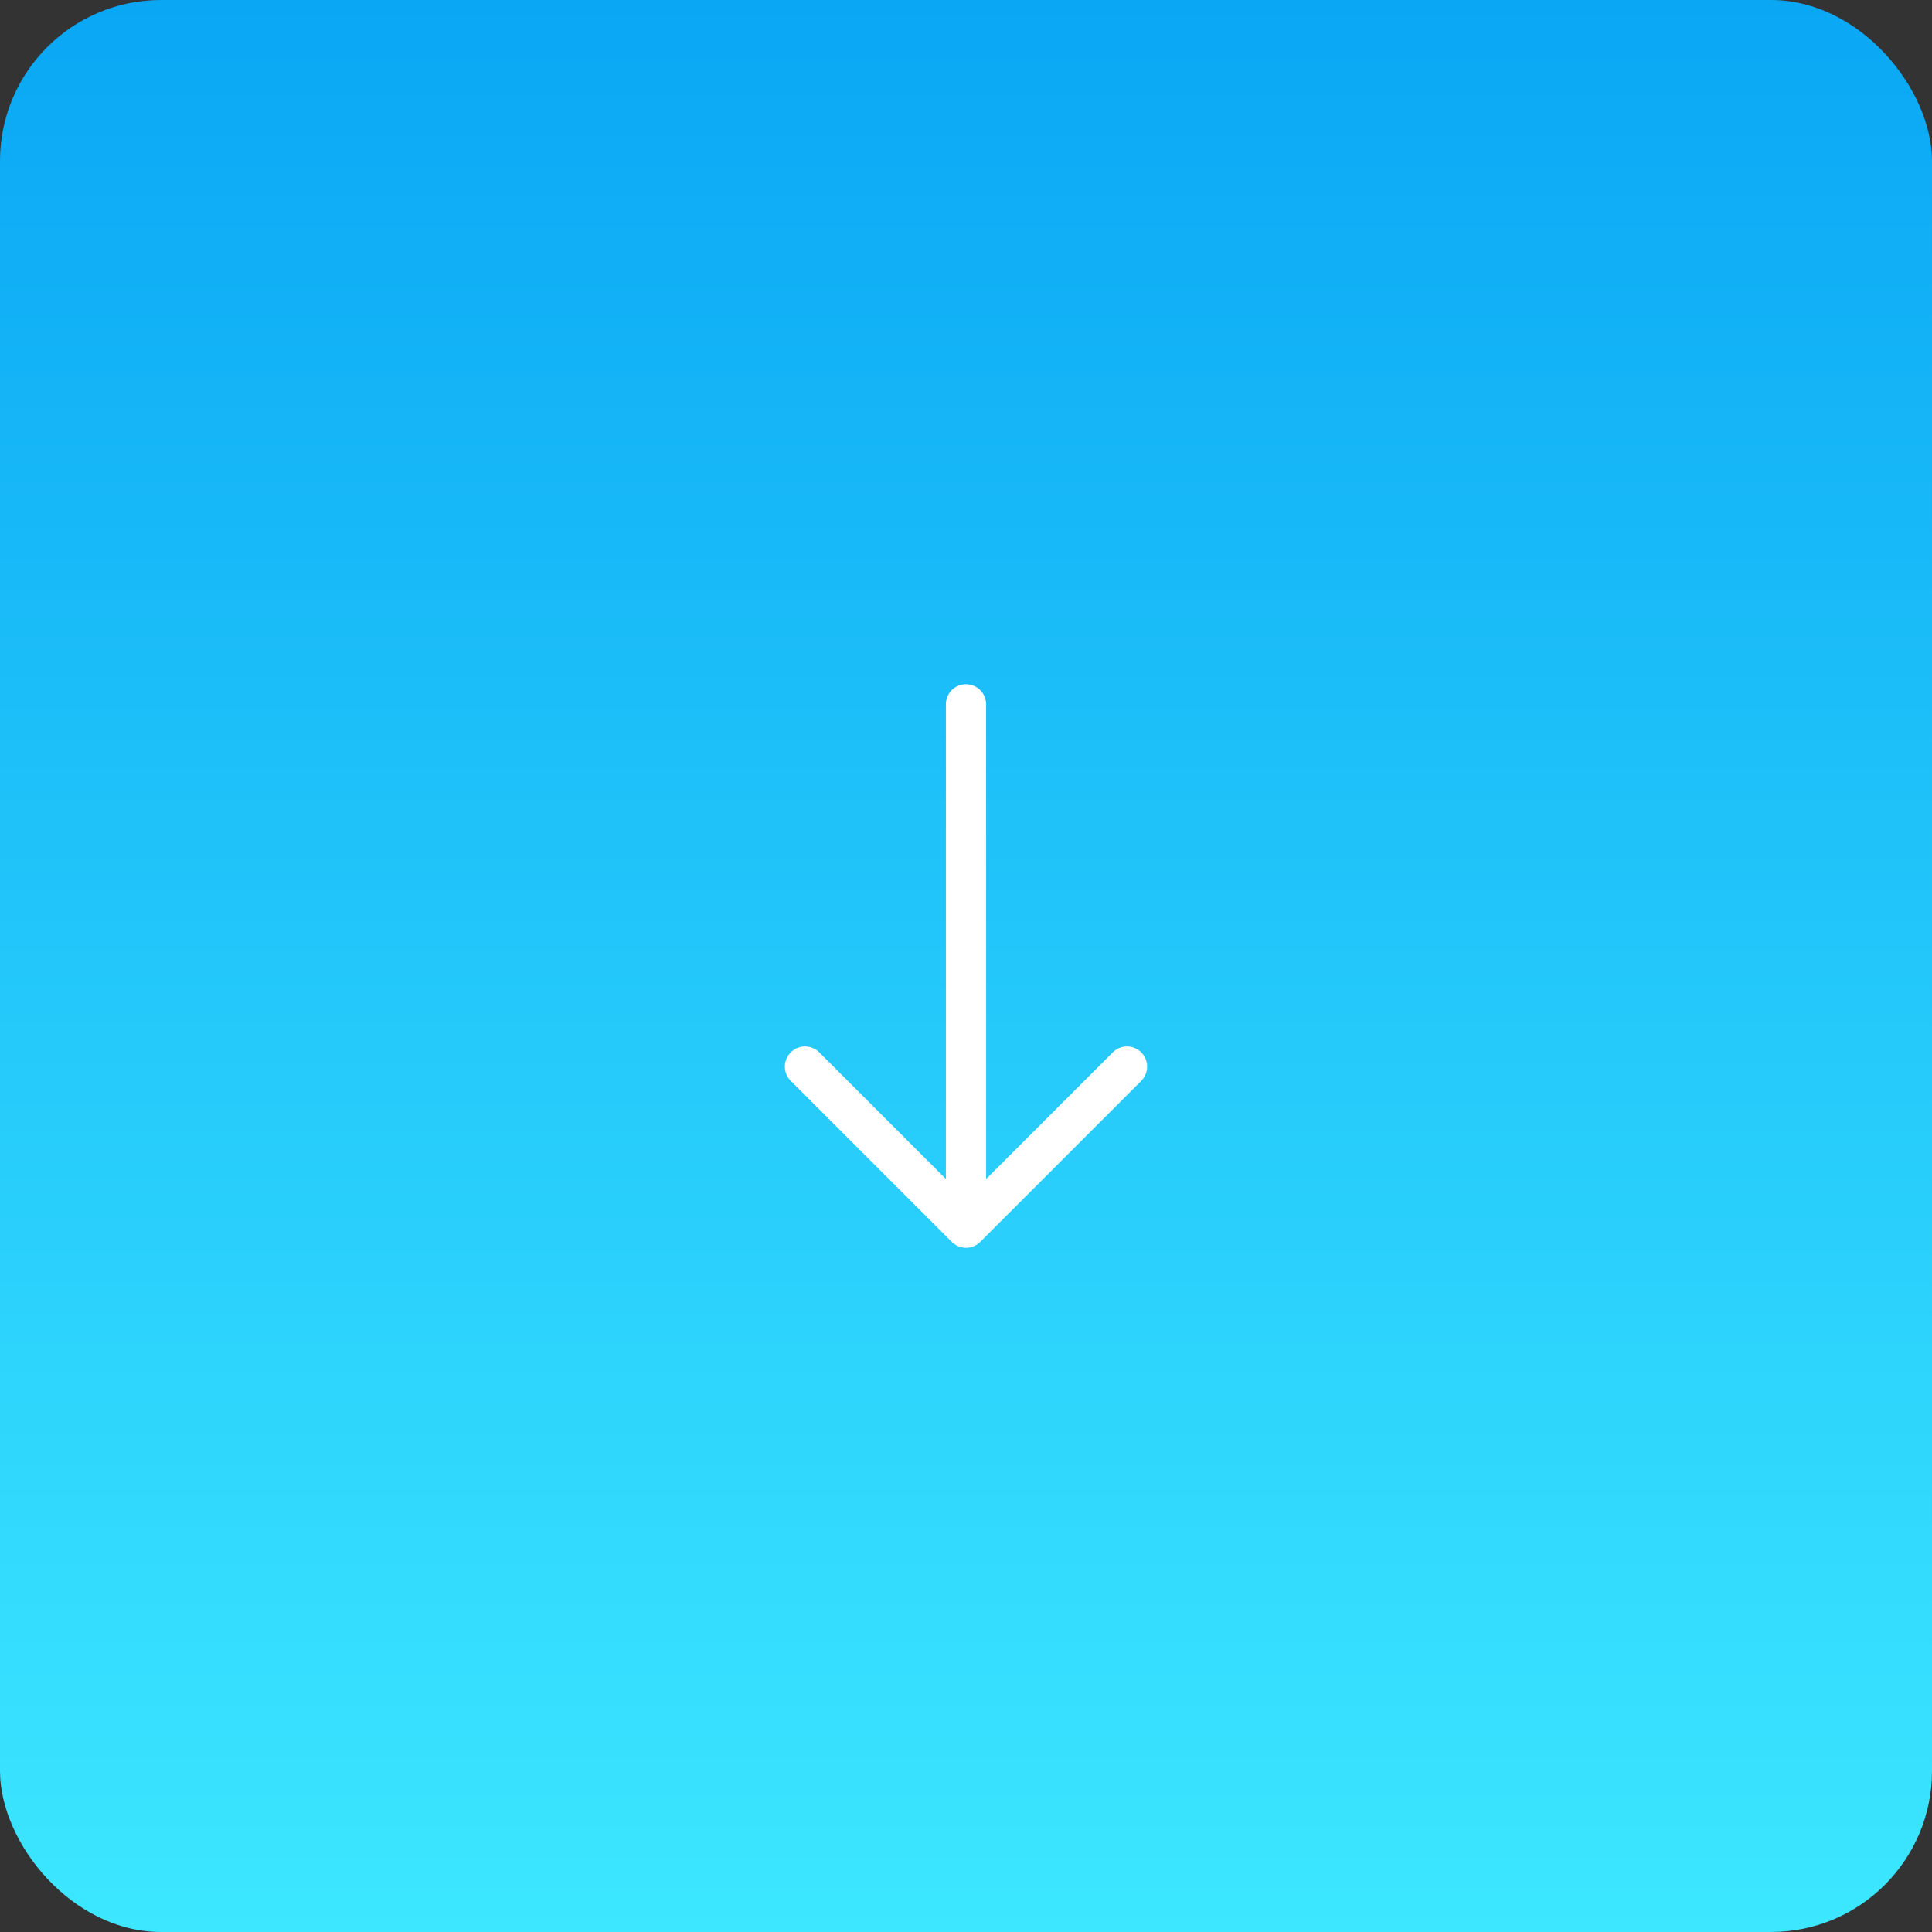 <svg width="48" height="48" viewBox="0 0 48 48" fill="none" xmlns="http://www.w3.org/2000/svg">
<rect x="0" y="0" width="48" height="48" fill="#333333" stroke="none"/>
<rect width="48" height="48" rx="4" fill="url(#paint0_linear_35_2344)"/>
<path fill-rule="evenodd" clip-rule="evenodd" d="M24 17C23.867 17 23.74 17.052 23.646 17.146C23.552 17.24 23.5 17.367 23.5 17.5L23.5 29.293L20.354 26.146C20.26 26.052 20.133 25.999 20 25.999C19.867 25.999 19.74 26.052 19.646 26.146C19.552 26.24 19.499 26.367 19.499 26.5C19.499 26.633 19.552 26.76 19.646 26.854L23.646 30.854C23.692 30.9 23.747 30.937 23.808 30.963C23.869 30.988 23.934 31.001 24 31.001C24.066 31.001 24.131 30.988 24.192 30.963C24.252 30.937 24.307 30.9 24.354 30.854L28.354 26.854C28.4 26.807 28.437 26.752 28.462 26.691C28.488 26.631 28.5 26.566 28.5 26.5C28.5 26.367 28.448 26.24 28.354 26.146C28.26 26.052 28.133 25.999 28 25.999C27.867 25.999 27.74 26.052 27.646 26.146L24.5 29.293L24.5 17.5C24.5 17.367 24.447 17.24 24.353 17.146C24.26 17.052 24.133 17 24 17Z" fill="white"/>
<defs>
<linearGradient id="paint0_linear_35_2344" x1="24" y1="0" x2="24" y2="48" gradientUnits="userSpaceOnUse">
<stop stop-color="#0AA7F5"/>
<stop offset="1" stop-color="#3CE7FF"/>
</linearGradient>
</defs>
</svg>
